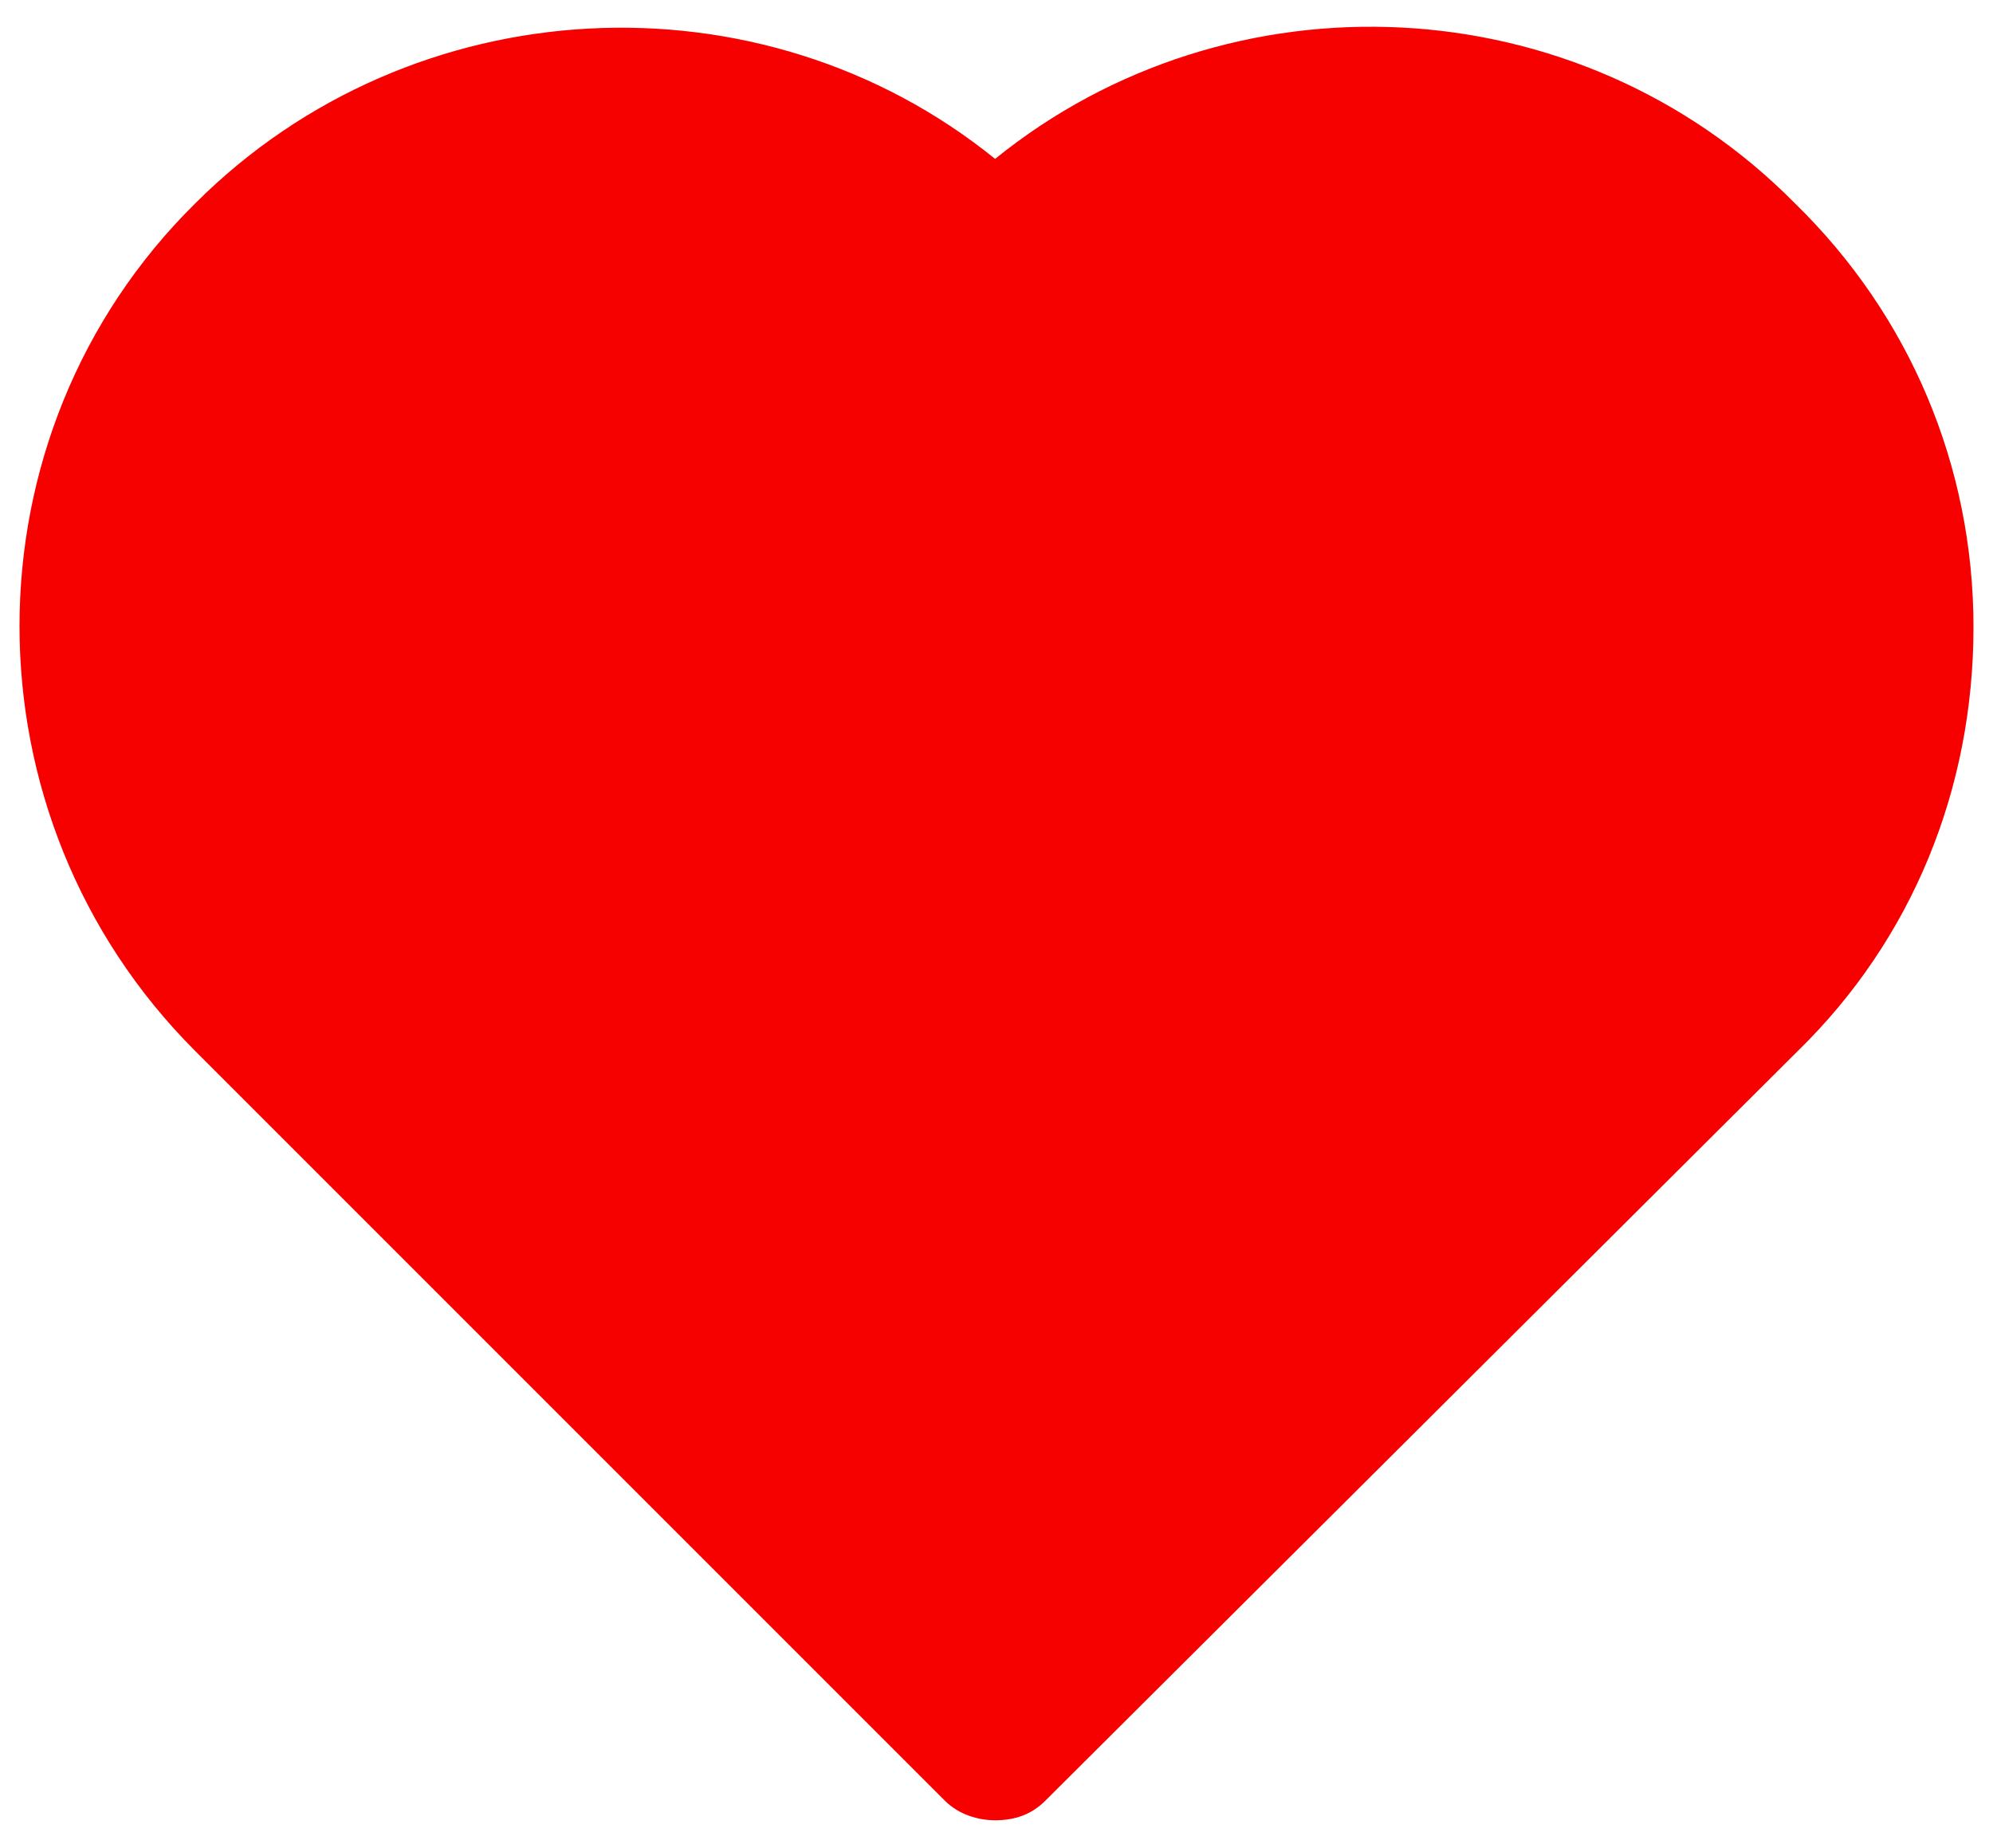 <?xml version="1.0" encoding="utf-8"?>
<!-- Generator: Adobe Illustrator 25.4.1, SVG Export Plug-In . SVG Version: 6.00 Build 0)  -->
<svg version="1.1" id="Capa_1" xmlns="http://www.w3.org/2000/svg" xmlns:xlink="http://www.w3.org/1999/xlink" x="0px" y="0px"
	 viewBox="0 0 71.5 66.3" style="enable-background:new 0 0 71.5 66.3;" xml:space="preserve">
<style type="text/css">
	.st0{fill:#F70000;}
</style>
<path class="st0" d="M70.8,22.5c0,5.8-2.2,11.2-6.3,15.2L37.5,64.6c-0.5,0.5-1.1,0.7-1.8,0.7c-0.6,0-1.3-0.2-1.8-0.7L7,37.7
	c-8.4-8.4-8.4-22.1,0-30.4c7.8-7.8,20.3-8.4,28.7-1.6c8.4-6.8,20.9-6.3,28.7,1.6C68.5,11.3,70.8,16.7,70.8,22.5L70.8,22.5z"/>
</svg>
